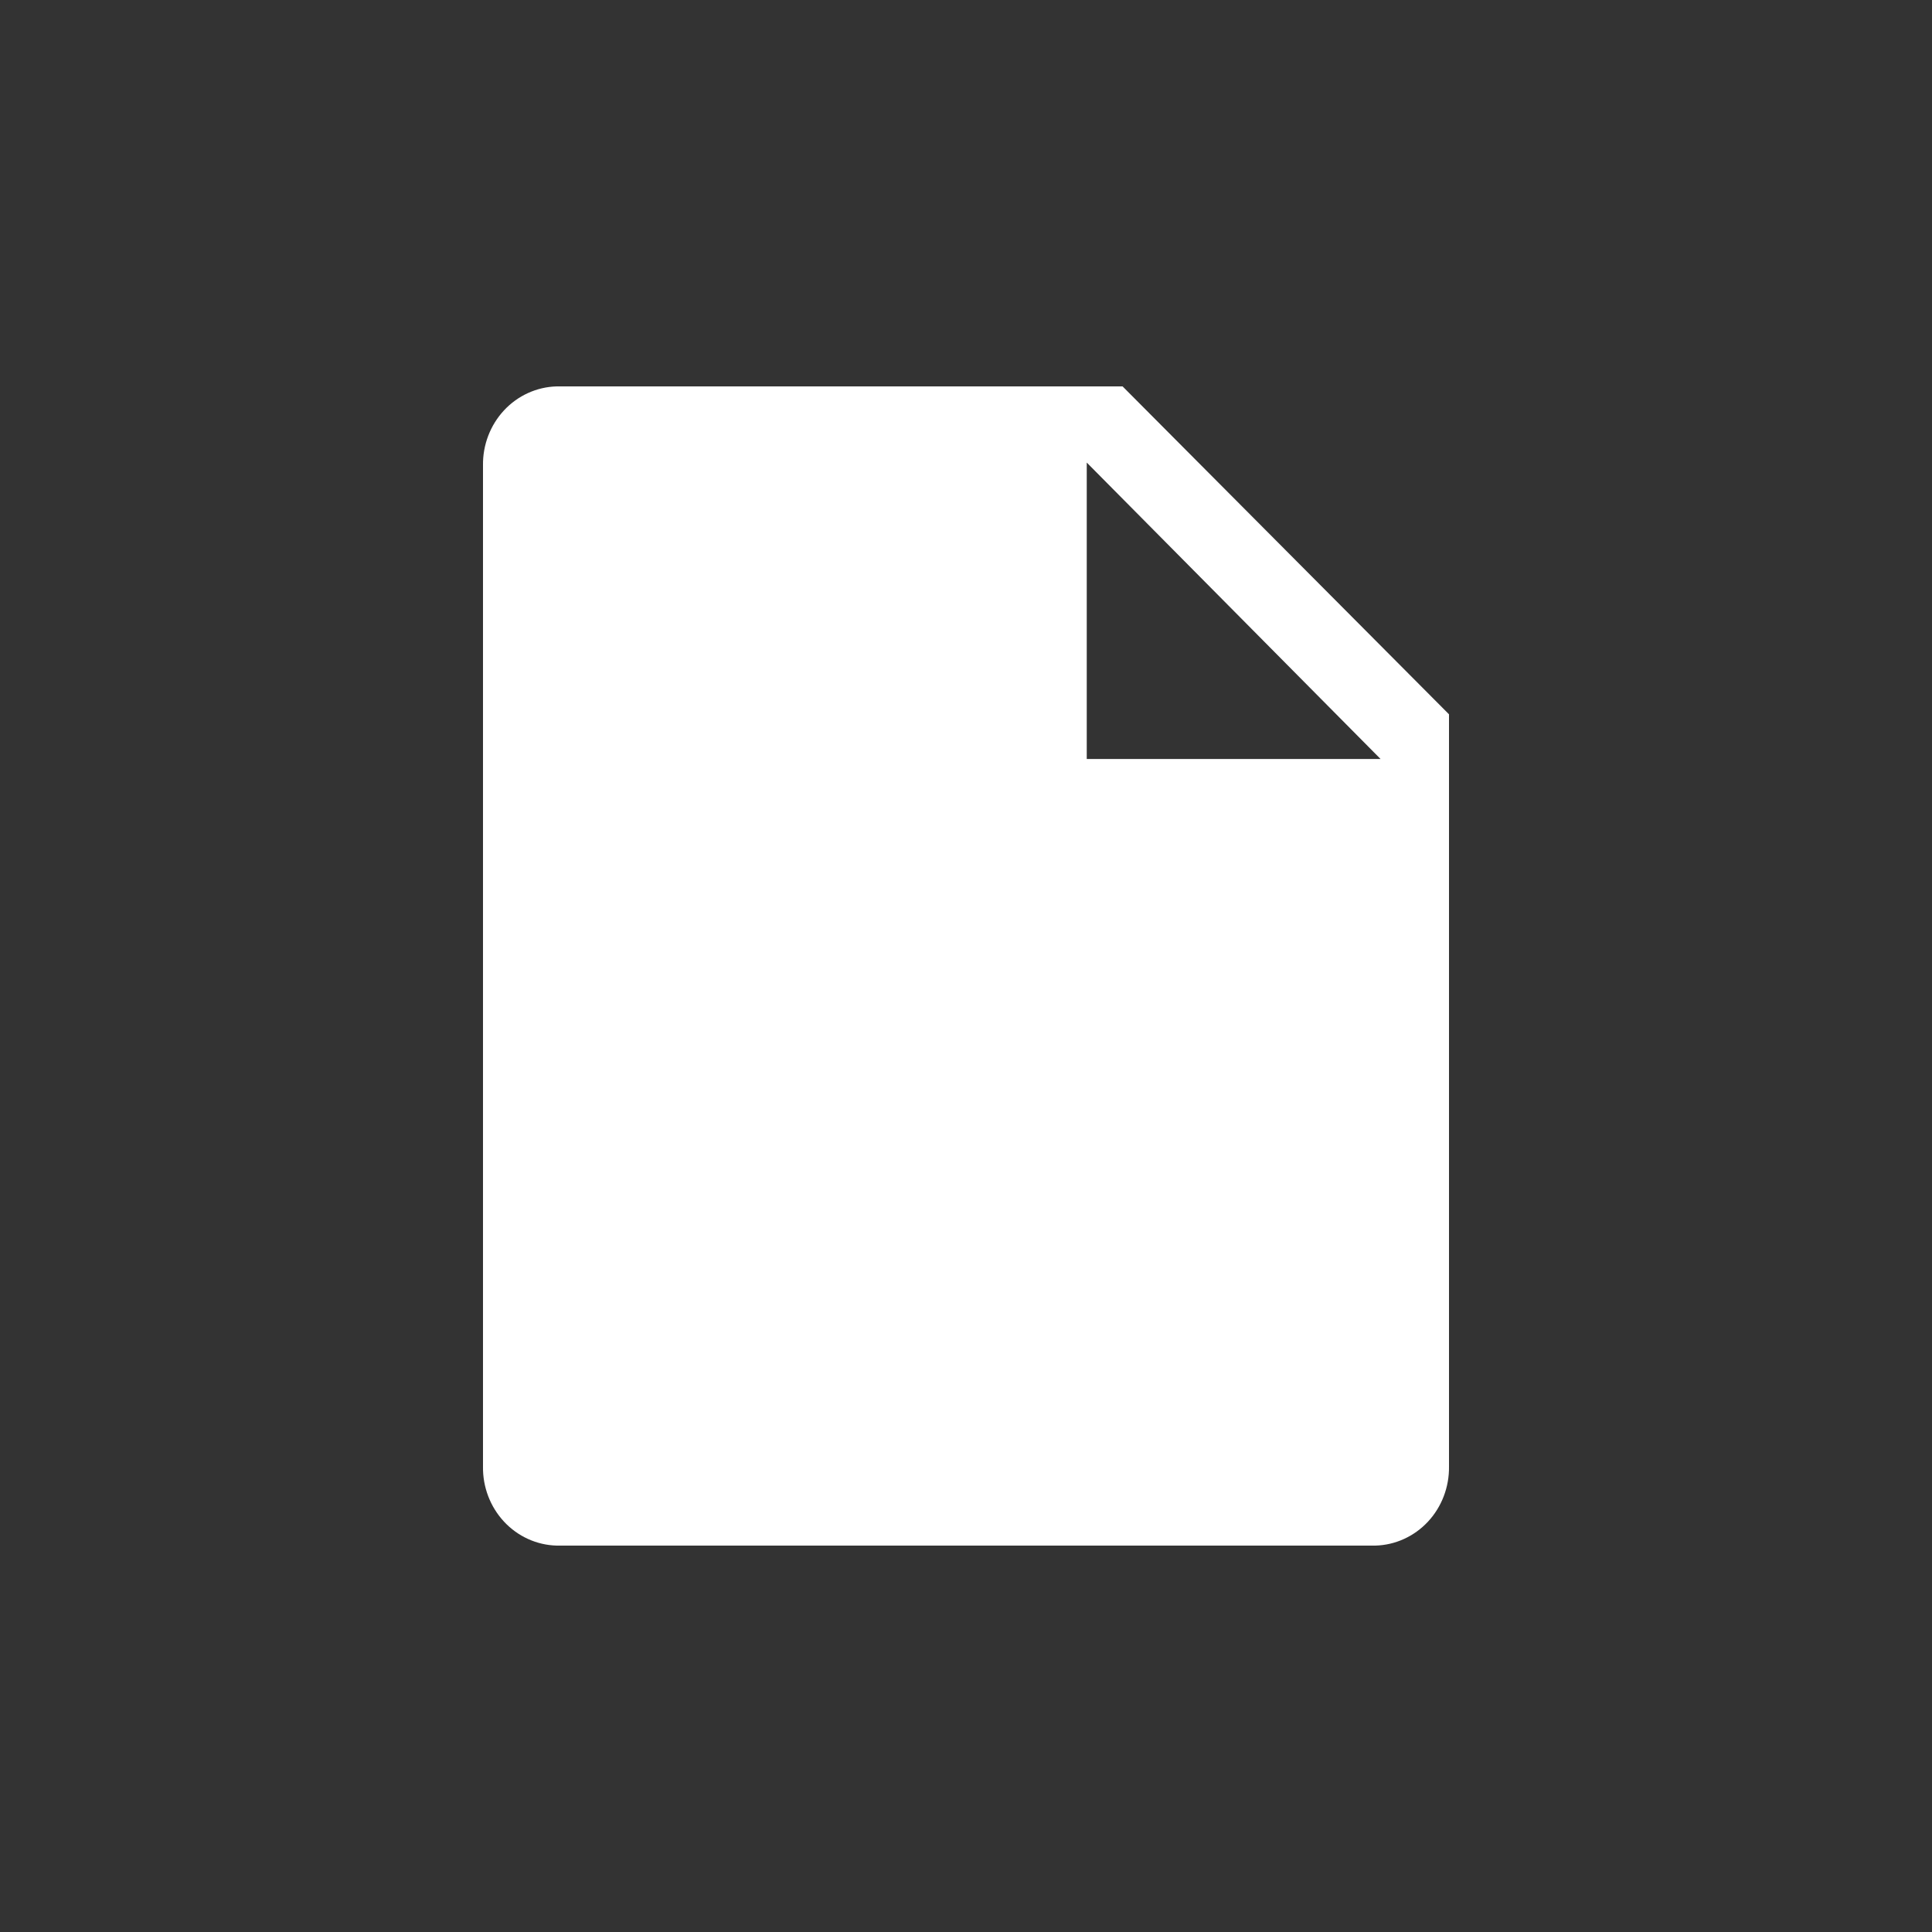 <svg width="40" height="40" viewBox="0 0 40 40" fill="none" xmlns="http://www.w3.org/2000/svg">
<rect x="0" y="0" width="40" height="40" fill="#333333" stroke="none"/>
<path d="M23.242 8H11.525C11.113 8.011 10.721 8.189 10.435 8.496C10.15 8.803 9.993 9.213 10 9.637V30.363C9.993 30.787 10.15 31.197 10.435 31.504C10.721 31.811 11.113 31.989 11.525 32H28.475C28.887 31.989 29.279 31.811 29.565 31.504C29.85 31.197 30.006 30.787 30 30.363V14.789L23.242 8ZM22.5 15.714V9.577L28.583 15.714H22.5Z" fill="white"/>
</svg>
